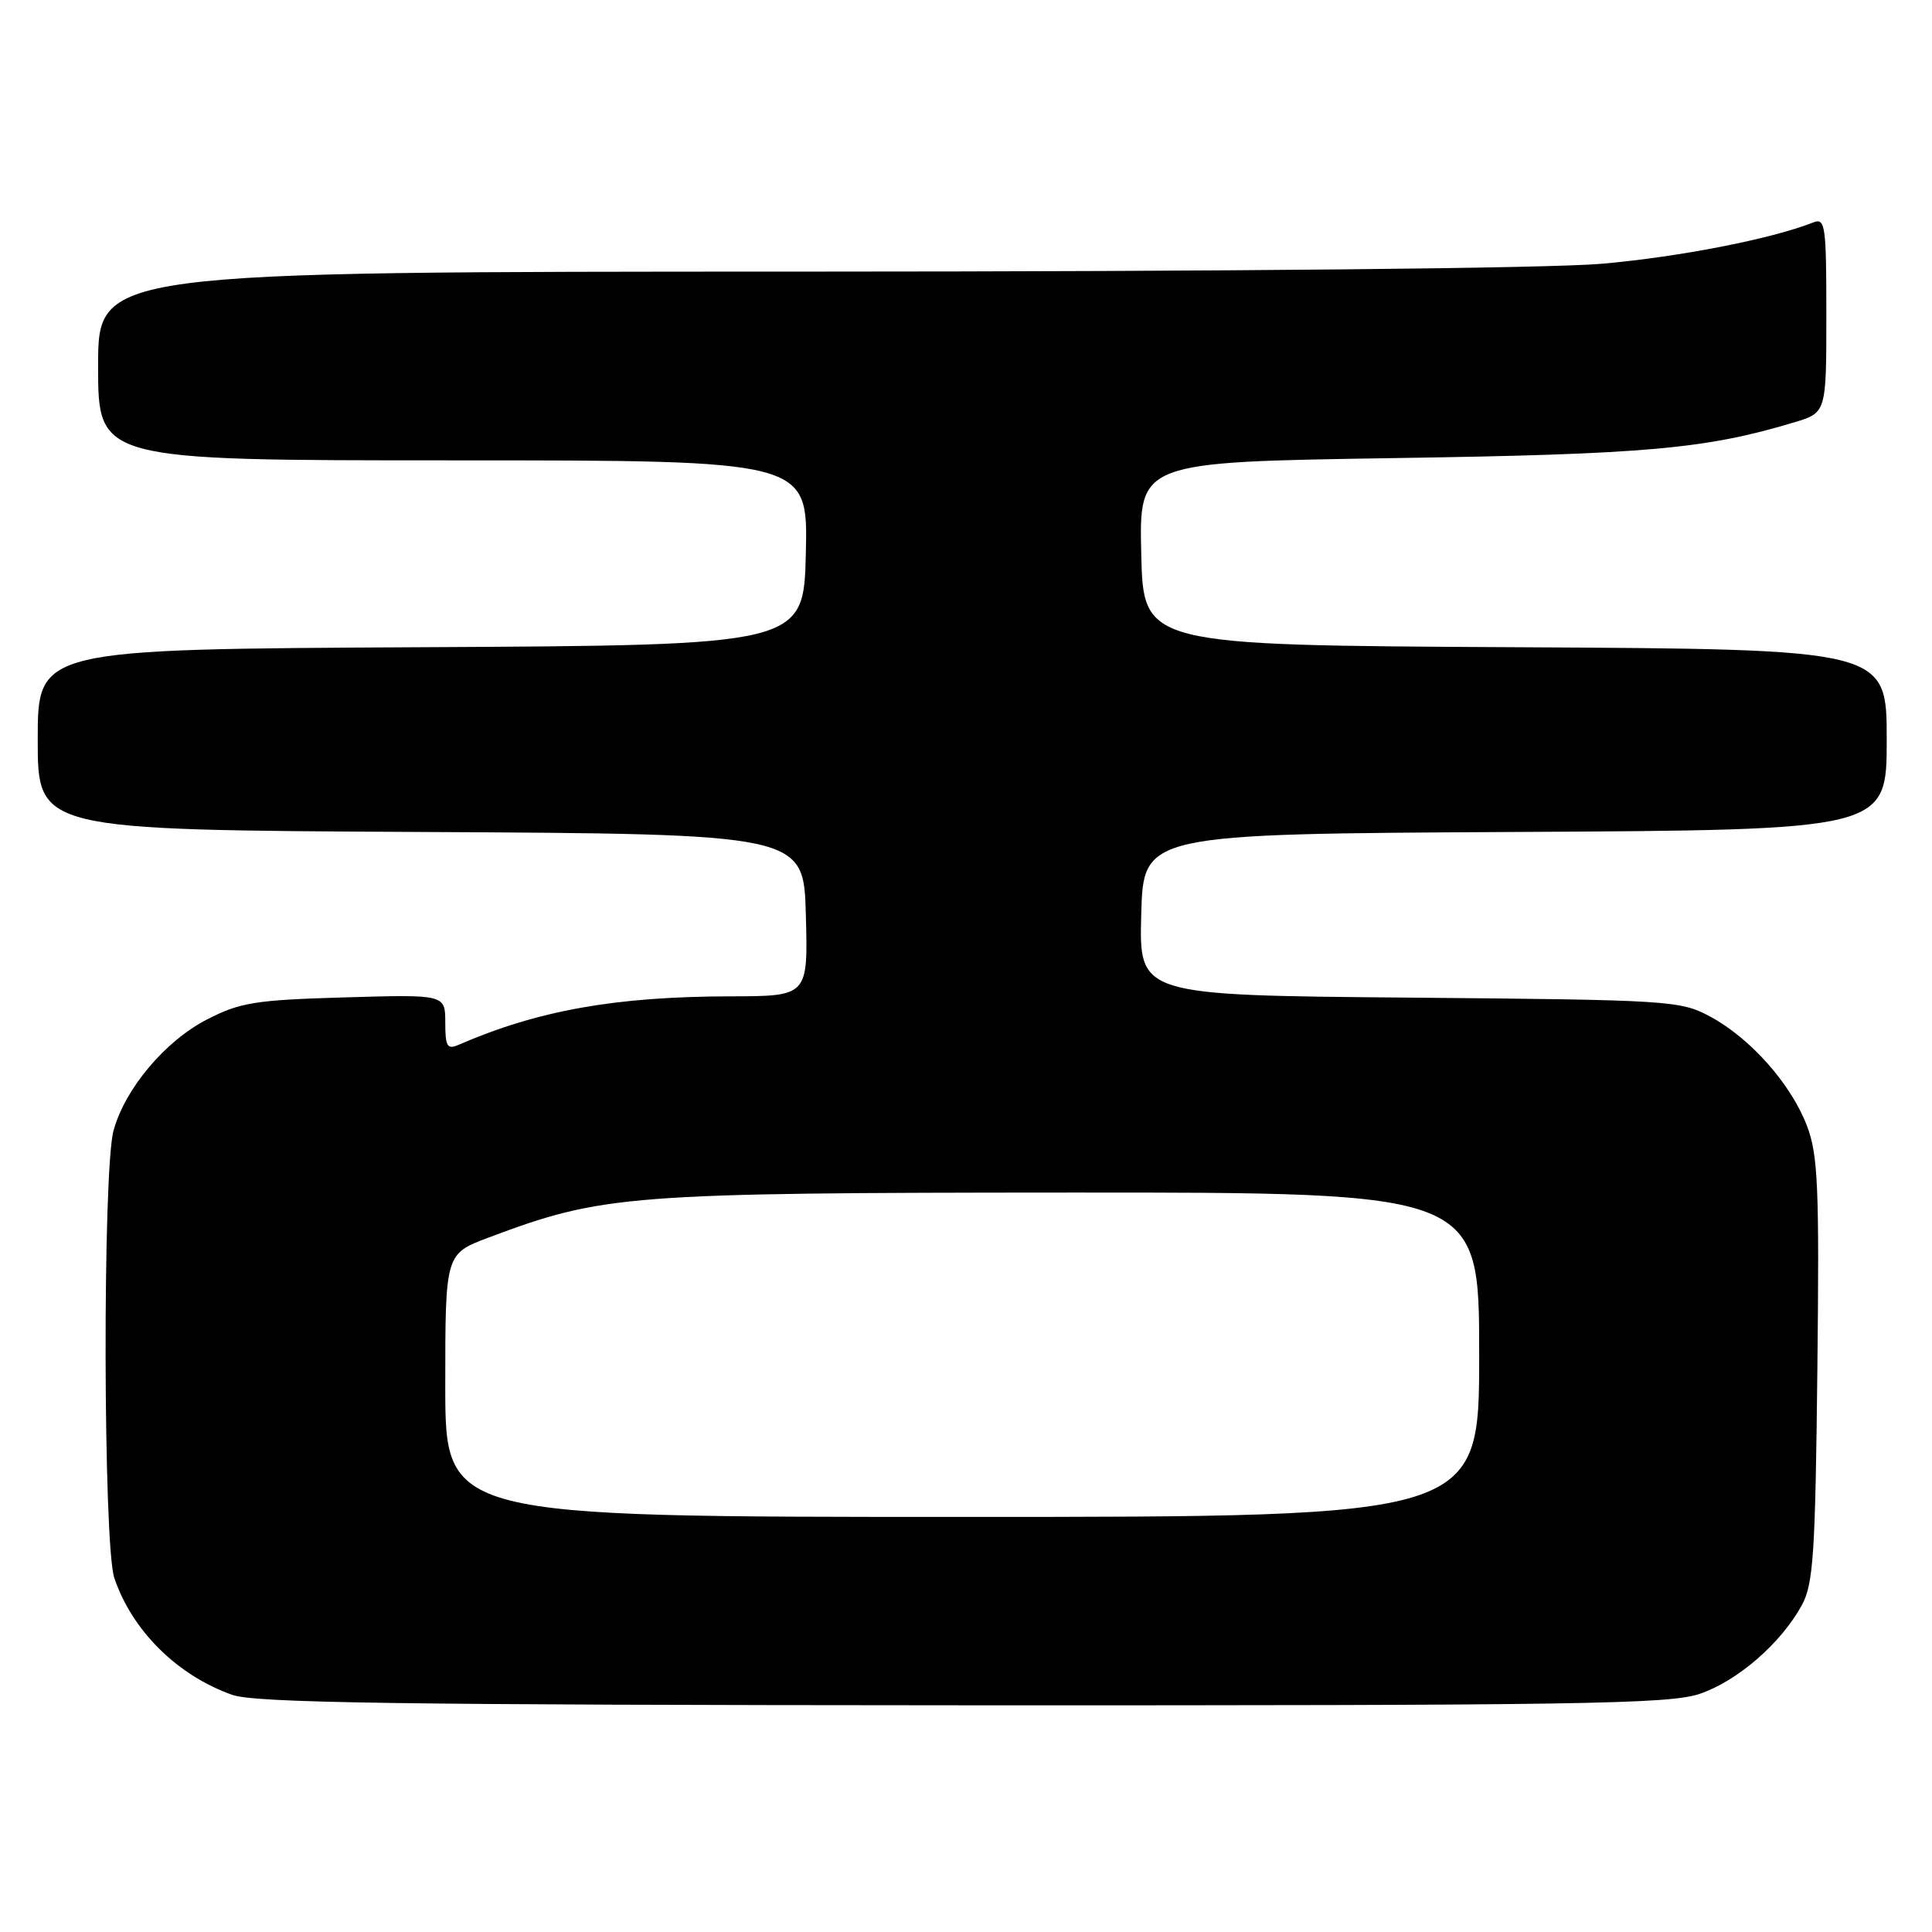 <?xml version="1.0" encoding="UTF-8" standalone="no"?>
<!DOCTYPE svg PUBLIC "-//W3C//DTD SVG 1.1//EN" "http://www.w3.org/Graphics/SVG/1.1/DTD/svg11.dtd" >
<svg xmlns="http://www.w3.org/2000/svg" xmlns:xlink="http://www.w3.org/1999/xlink" version="1.1" viewBox="0 0 256 256">
 <g >
 <path fill="currentColor"
d=" M 225.23 224.44 C 230.25 222.73 236.00 217.73 238.75 212.70 C 240.28 209.91 240.54 205.91 240.81 181.55 C 241.08 157.16 240.90 153.03 239.42 149.15 C 237.30 143.61 231.91 137.54 226.57 134.68 C 222.64 132.58 221.25 132.49 186.72 132.19 C 150.93 131.88 150.93 131.88 151.22 121.19 C 151.50 110.50 151.50 110.50 200.75 110.24 C 250.00 109.98 250.00 109.98 250.00 98.00 C 250.00 86.02 250.00 86.02 200.75 85.76 C 151.50 85.50 151.50 85.50 151.22 73.36 C 150.94 61.22 150.94 61.22 184.72 60.70 C 218.15 60.20 226.03 59.49 237.75 55.96 C 242.00 54.68 242.00 54.68 242.00 41.73 C 242.00 29.81 241.86 28.84 240.25 29.48 C 234.74 31.66 222.51 34.05 212.25 34.95 C 205.23 35.56 162.77 35.98 106.75 35.99 C 13.00 36.00 13.00 36.00 13.00 48.50 C 13.00 61.00 13.00 61.00 60.03 61.00 C 107.06 61.00 107.06 61.00 106.78 73.25 C 106.50 85.50 106.50 85.50 55.75 85.76 C 5.00 86.02 5.00 86.02 5.00 98.00 C 5.00 109.98 5.00 109.98 55.75 110.24 C 106.50 110.50 106.50 110.50 106.78 121.25 C 107.07 132.00 107.07 132.00 96.78 132.02 C 81.53 132.05 71.28 133.88 60.75 138.45 C 59.26 139.10 59.00 138.66 59.00 135.49 C 59.00 131.77 59.00 131.77 45.68 132.16 C 33.82 132.50 31.81 132.83 27.44 135.08 C 21.89 137.93 16.59 144.22 15.05 149.78 C 13.58 155.04 13.67 204.74 15.15 209.10 C 17.52 216.08 23.46 221.97 30.75 224.57 C 33.78 225.65 52.44 225.92 127.57 225.96 C 209.46 225.99 221.20 225.81 225.23 224.44 Z  M 59.00 183.57 C 59.00 166.14 59.00 166.14 64.75 163.98 C 79.90 158.29 83.04 158.05 141.75 158.02 C 196.00 158.00 196.00 158.00 196.00 179.50 C 196.00 201.00 196.00 201.00 127.50 201.00 C 59.00 201.00 59.00 201.00 59.00 183.57 Z "/>
</g>
</svg>